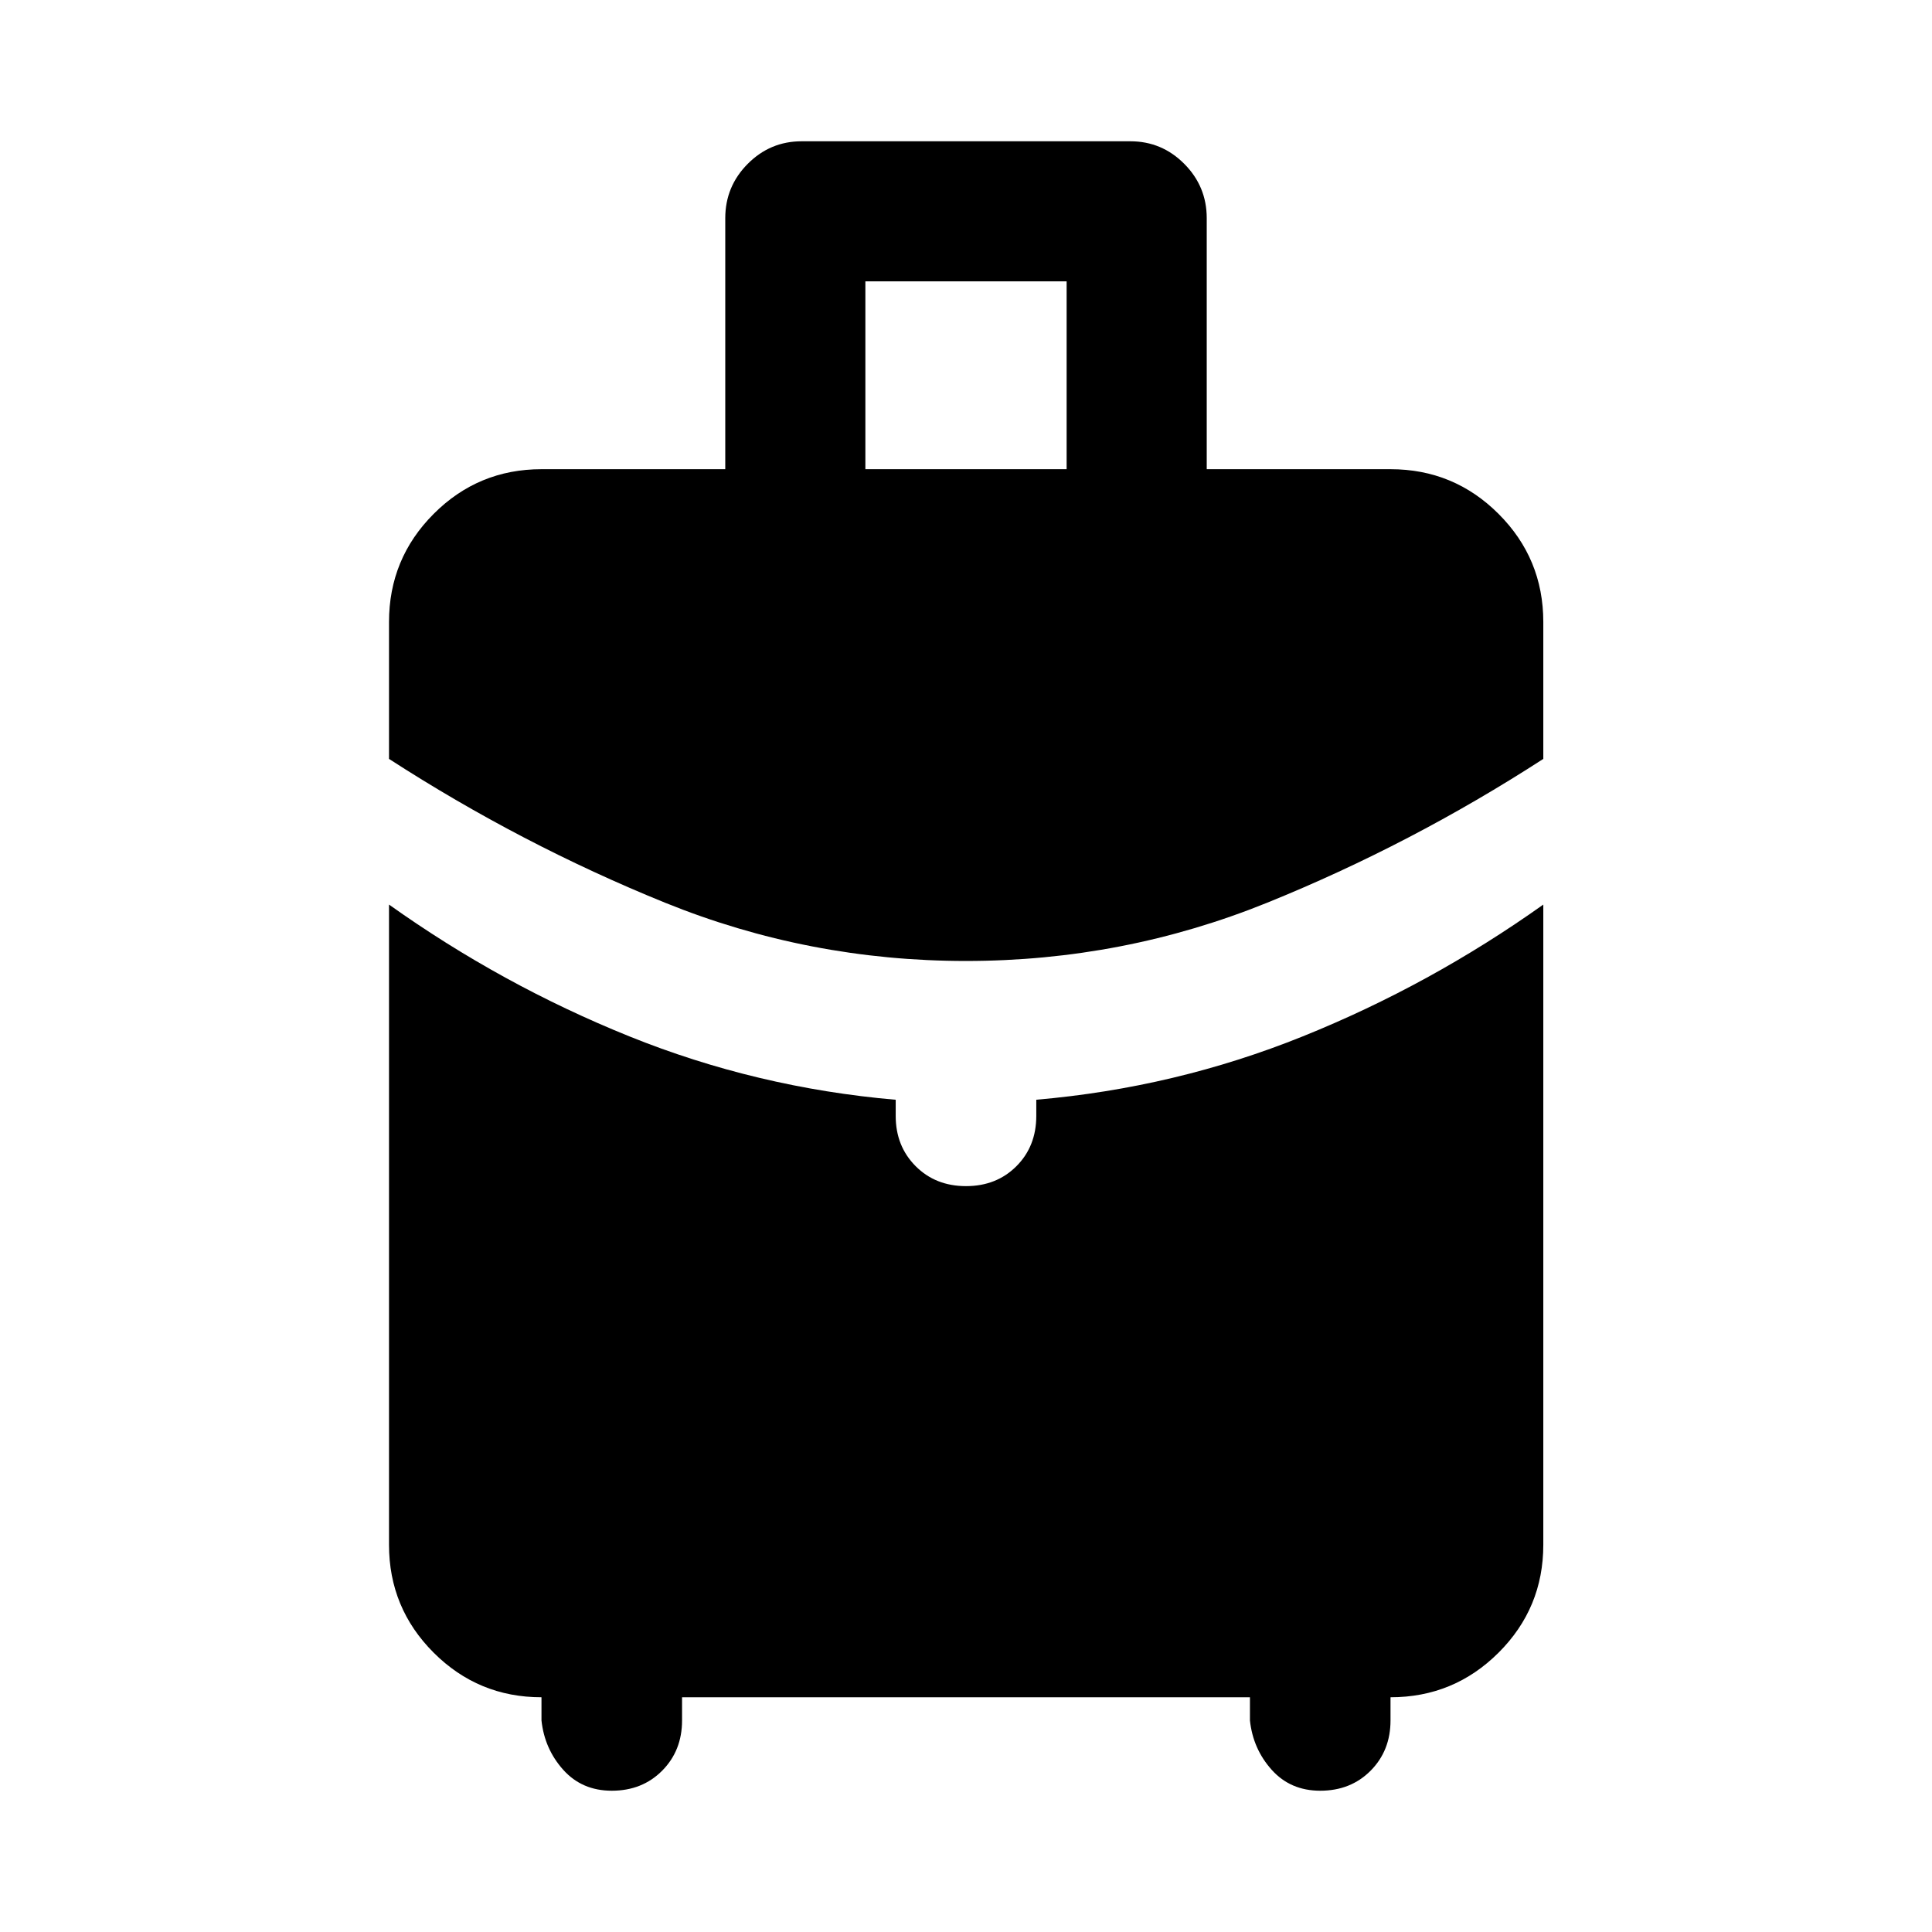 <svg xmlns="http://www.w3.org/2000/svg" height="40" viewBox="0 -960 960 960" width="40"><path d="M430-726.86h100v-93.33H430v93.33Zm50 244.36q-78.15 0-149.59-28.97-71.43-28.98-137.11-71.44v-68.03q0-31.48 22.17-53.7 22.17-22.22 53.59-22.22h91.32v-124.72q0-15.78 11.16-27 11.15-11.22 26.81-11.22h163.3q15.66 0 26.81 11.22 11.16 11.22 11.16 27v124.72h91.32q31.48 0 53.7 22.22 22.22 22.22 22.22 53.7v68.03q-65.6 42.46-137.15 71.44Q558.15-482.5 480-482.5ZM269.06-105.12v-11.52q-31.42 0-53.59-22.17t-22.17-53.58v-318.13q56.08 39.93 119.41 65.48 63.32 25.54 132.36 31.51v8.05q0 14.98 9.89 24.92 9.89 9.94 25.04 9.94 15.15 0 25.04-9.89 9.89-9.89 9.89-25.04v-8q69.06-5.96 132.4-31.48t119.53-65.49v318.13q0 31.41-22.22 53.58-22.22 22.17-53.7 22.17v11.52q0 15.01-9.89 24.97-9.89 9.95-25.03 9.95-14.8 0-24.11-10.38-9.31-10.38-10.82-24.54v-11.52H338.91v11.52q0 15.01-9.89 24.97-9.89 9.95-25.04 9.95-14.79 0-24.1-10.38-9.31-10.38-10.82-24.54Z"/></svg>